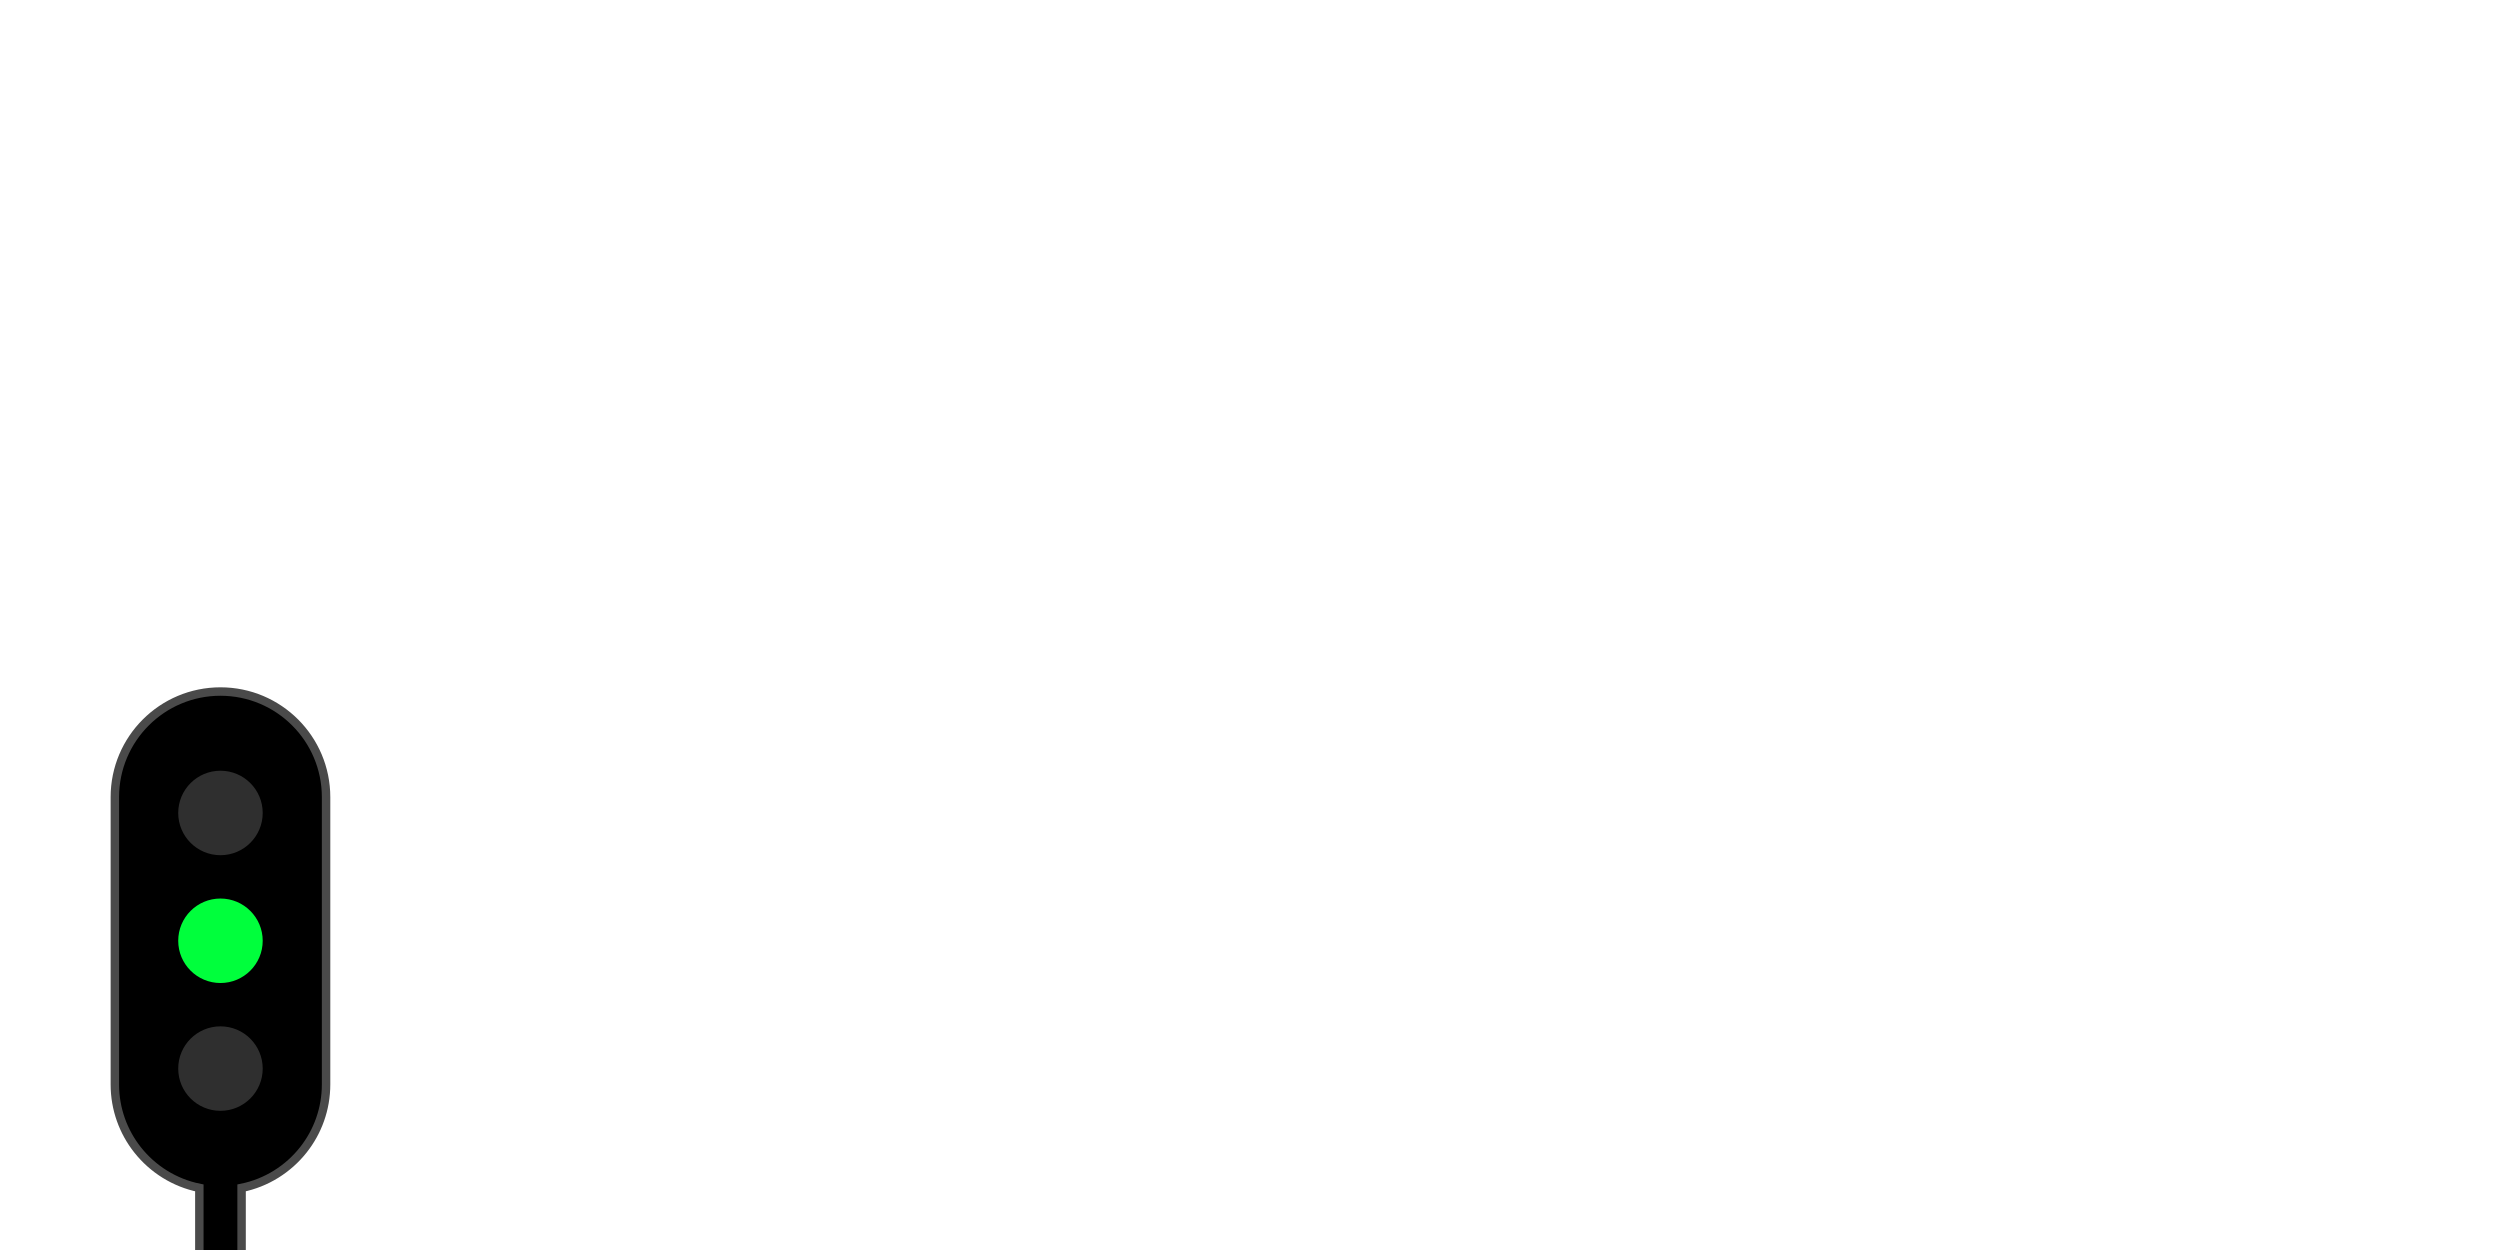 <?xml version="1.0" encoding="UTF-8"?>
<svg width="1100px" height="550px" viewBox="0 0 1100 550" version="1.1" xmlns="http://www.w3.org/2000/svg" xmlns:xlink="http://www.w3.org/1999/xlink">
    <title>Artboard</title>
    <g id="Artboard" stroke="none" stroke-width="1" fill="none" fill-rule="evenodd">
        <path d="M97.004,304.275 C109.836,304.275 121.453,309.476 129.862,317.885 C138.271,326.294 143.472,337.912 143.472,350.743 L143.472,350.743 L143.472,477.138 C143.472,488.011 139.738,498.012 133.481,505.928 C126.802,514.378 117.25,520.454 106.298,522.677 L106.298,522.677 L106.297,602.372 L87.71,602.372 L87.71,522.677 C76.757,520.454 67.205,514.378 60.526,505.928 C54.269,498.012 50.535,488.011 50.535,477.138 L50.535,477.138 L50.535,350.743 C50.535,337.912 55.736,326.294 64.146,317.885 C72.555,309.476 84.172,304.275 97.004,304.275 Z" id="Combined-Shape" stroke="#4A4A4A" stroke-width="3.717" fill="#000000"></path>
        <circle id="Oval" fill="#2F2F2F" cx="97.004" cy="470.178" r="18.587"></circle>
        <circle id="Oval" fill="#00FF3C" cx="97.004" cy="413.941" r="18.587">
		<animate
            attributeType="XML"
            attributeName="fill"
            values="#2F2F2F;#00FF3C"
            dur="1s"
			calcMode="discrete"
            repeatCount="indefinite"/></circle>
        <circle id="Oval" fill="#2F2F2F" cx="97.004" cy="357.703" r="18.587"></circle>
    </g>
</svg>